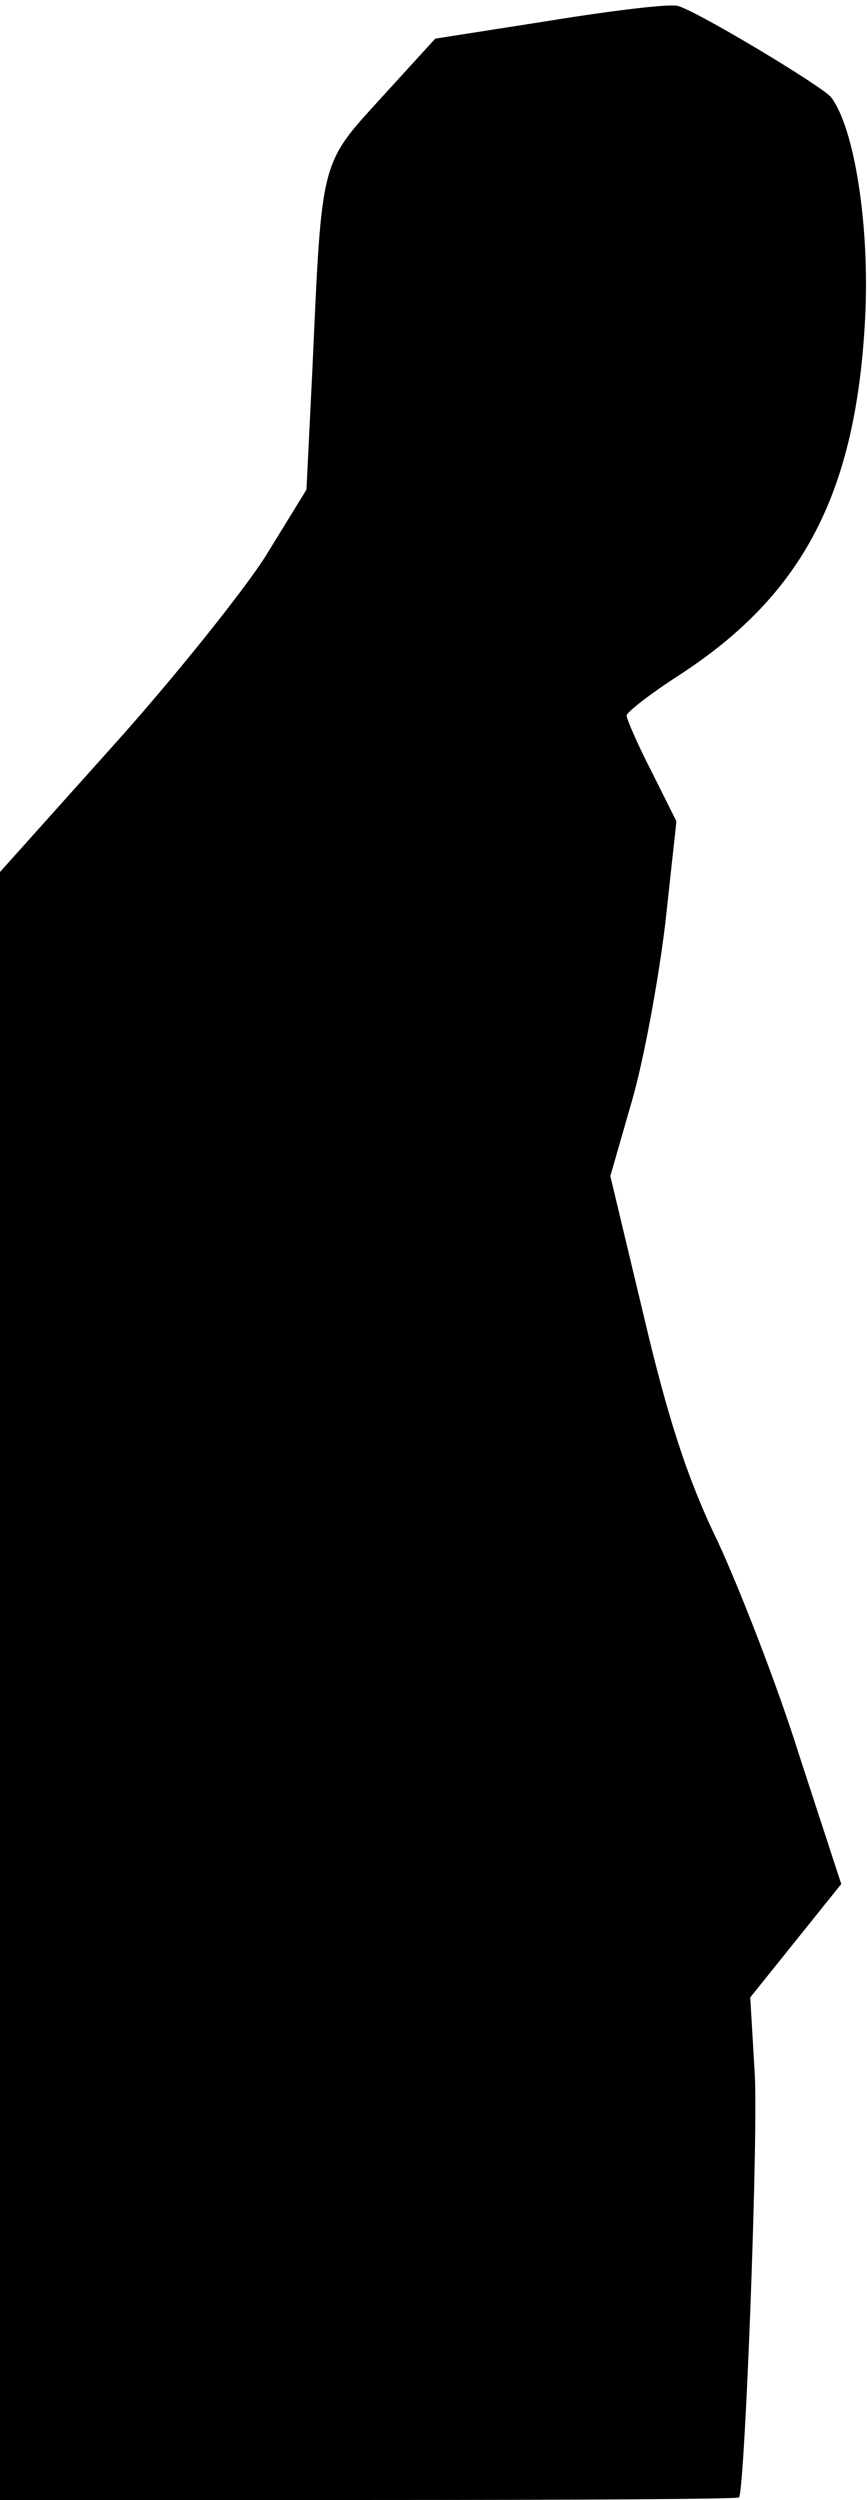 <?xml version="1.0" standalone="no"?>
<!DOCTYPE svg PUBLIC "-//W3C//DTD SVG 20010904//EN"
 "http://www.w3.org/TR/2001/REC-SVG-20010904/DTD/svg10.dtd">
<svg version="1.0" xmlns="http://www.w3.org/2000/svg"
 width="101pt" height="291pt" viewBox="0 0 101 291"
 preserveAspectRatio="xMidYMid meet">
<g transform="translate(0,291) scale(0.1,-0.1)"
fill="#000000" stroke="none">
<path fill="#000000" stroke="none" d="M641 2886 l-134 -21 -63 -69 c-71 -78
-69 -70 -80 -314 l-7 -142 -48 -78 c-27 -42 -107 -142 -179 -222 l-130 -145 0
-947 0 -948 430 0 c237 0 431 1 431 3 7 14 23 433 18 497 l-5 85 53 66 53 66
-49 150 c-26 83 -70 195 -95 249 -35 72 -58 143 -86 262 l-39 163 25 87 c14
48 31 141 39 207 l13 119 -29 58 c-16 31 -29 61 -29 65 0 4 27 25 61 47 145
94 207 213 217 419 5 107 -13 219 -40 254 -11 13 -154 99 -178 106 -8 3 -75
-5 -149 -17z"/>
</g>
</svg>
